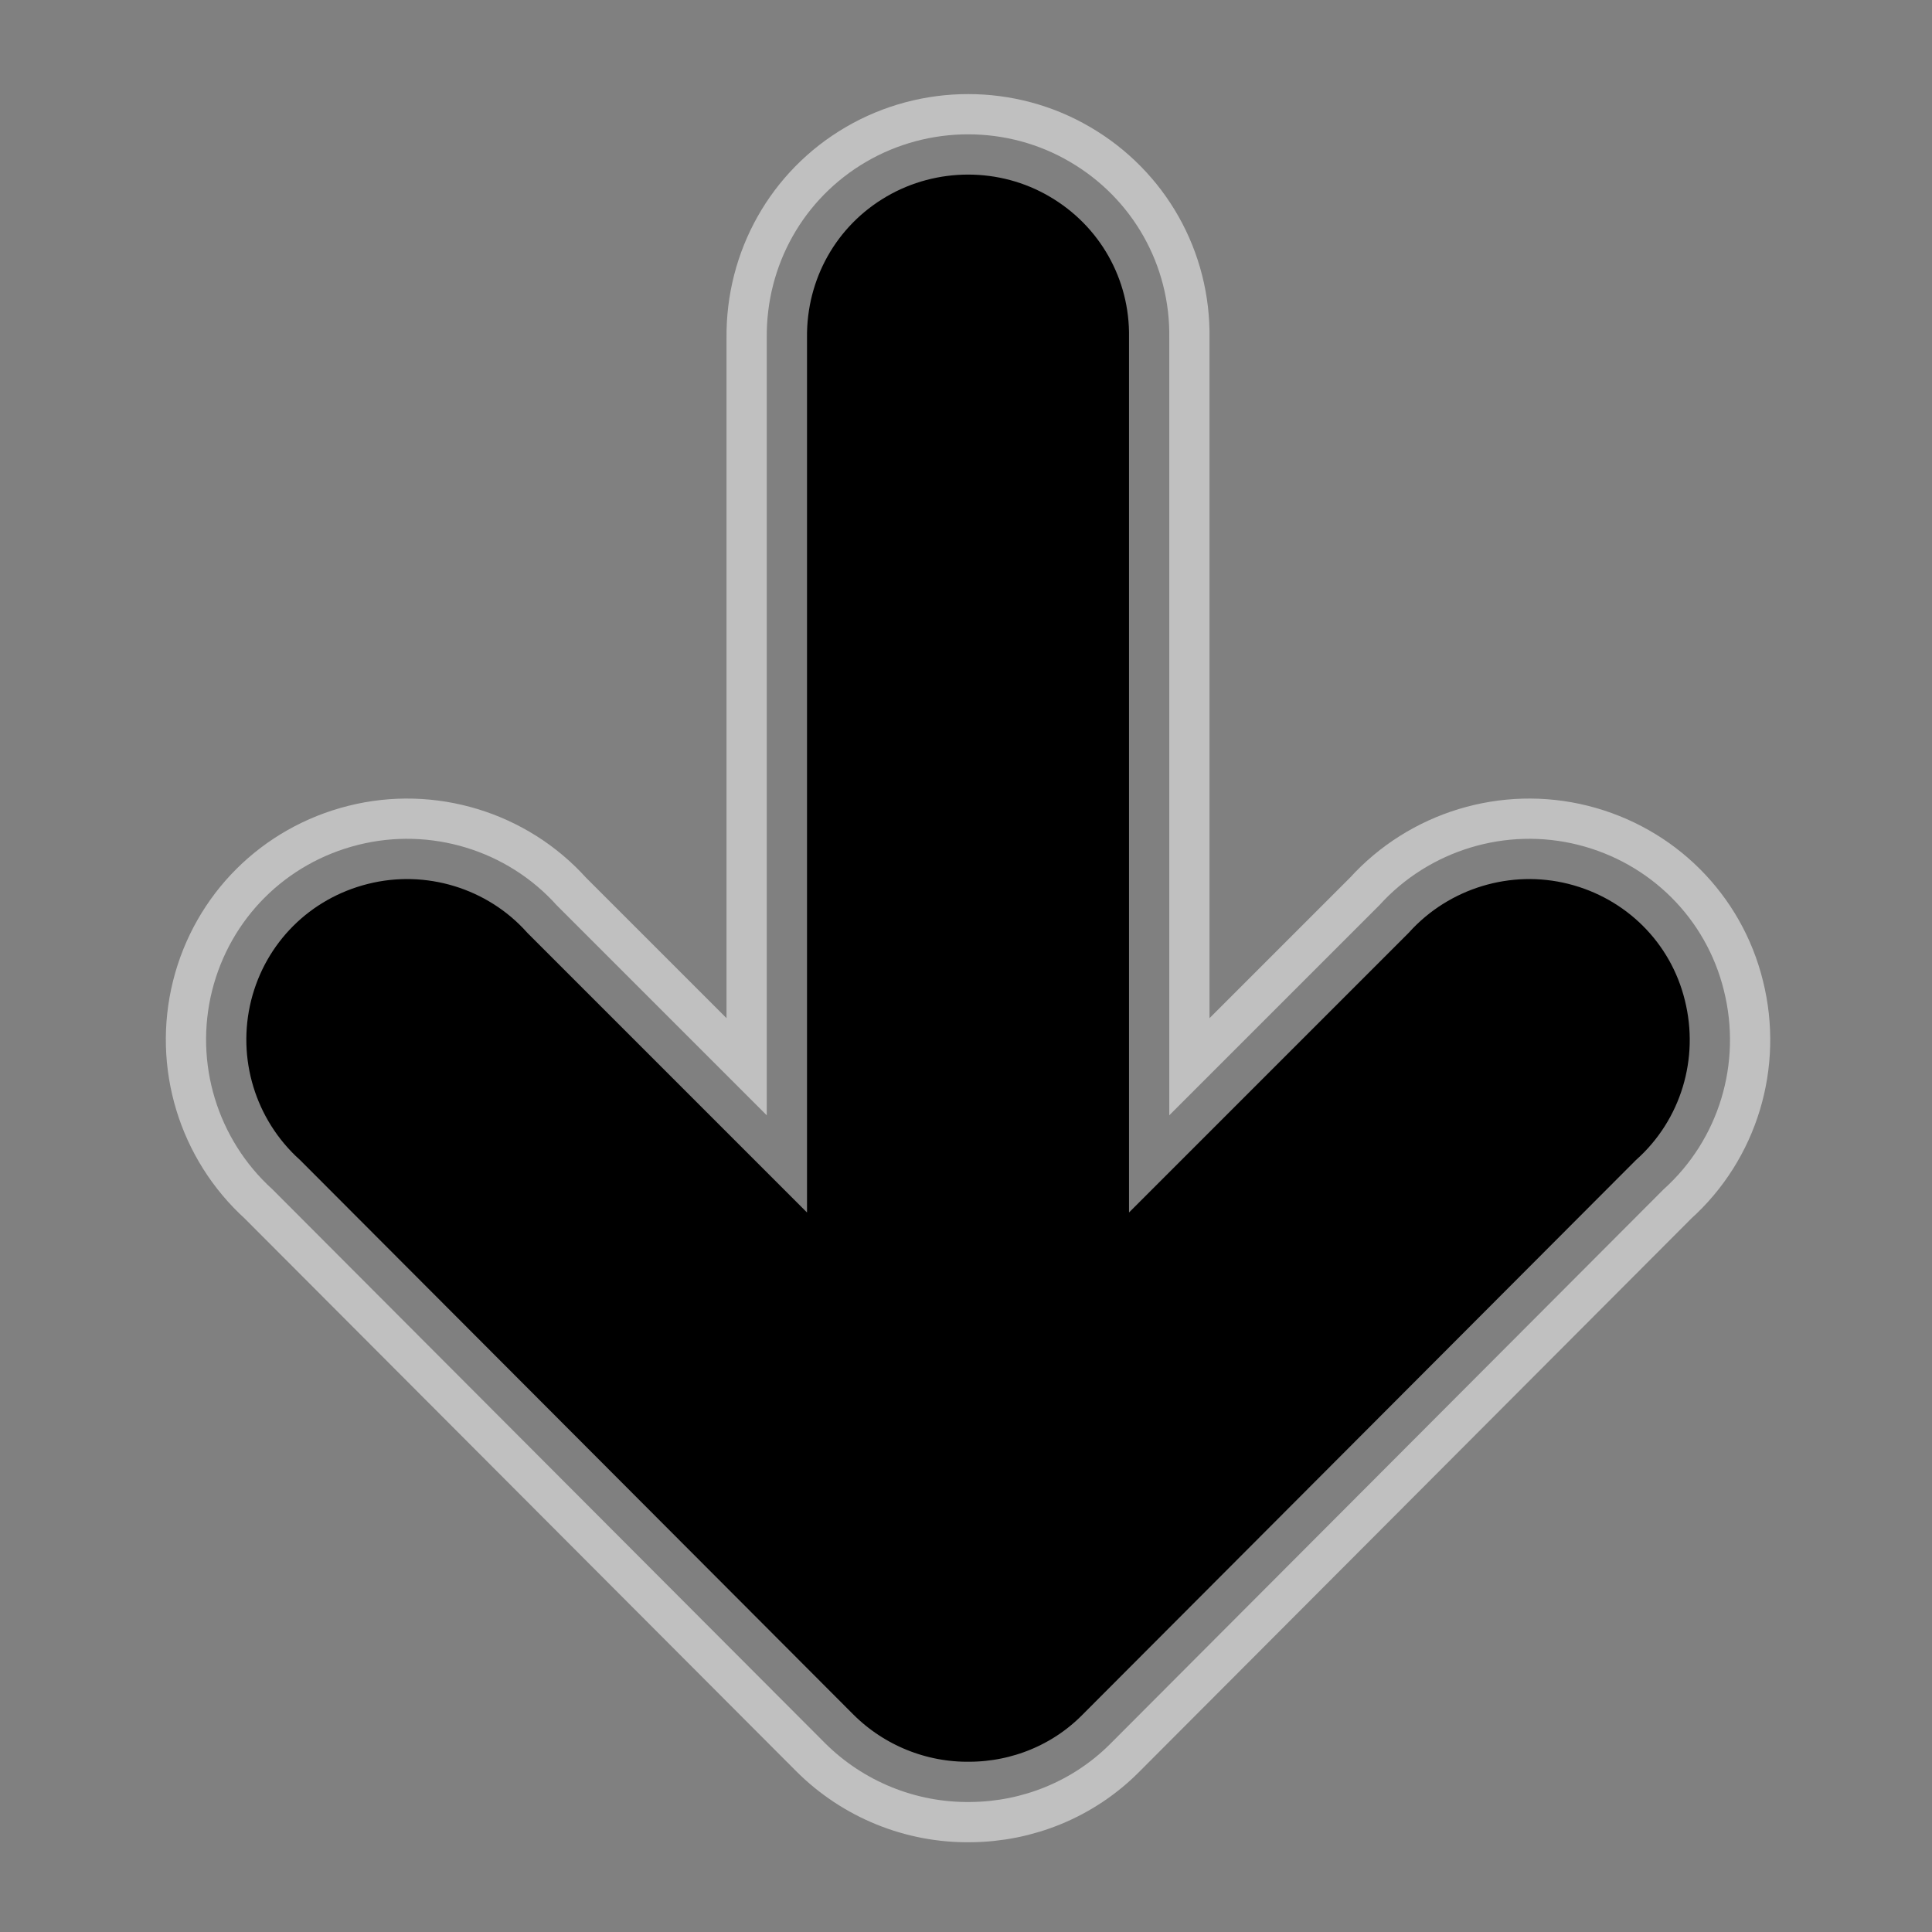 <?xml version="1.0" encoding="UTF-8" standalone="no"?>
<!DOCTYPE svg PUBLIC "-//W3C//DTD SVG 1.0//EN" "http://www.w3.org/TR/2001/REC-SVG-20010904/DTD/svg10.dtd">
<svg xmlns:svg="http://www.w3.org/2000/svg" xmlns="http://www.w3.org/2000/svg" version="1.0" width="100%" height="100%" viewBox="0 0 48 48" id="_down" style="display:inline">
<rect x="0" y="0" width="48" height="48" fill="#808080" stroke="none"/>
<defs id="defs2385"/>
<g id="down">
<path d="M 24.11,44.77 C 25.41,44.76 26.66,44.25 27.58,43.33 L 41.33,29.55 C 42.71,28.31 43.28,26.41 42.83,24.61 C 42.39,22.82 41.00,21.44 39.21,20.99 C 37.42,20.54 35.51,21.12 34.27,22.49 L 29.05,27.71 L 29.05,8.40 C 29.08,6.59 28.14,4.93 26.58,4.02 C 25.03,3.11 23.08,3.11 21.52,4.02 C 19.96,4.93 19.03,6.59 19.05,8.40 L 19.05,27.71 L 13.83,22.49 C 12.60,21.12 10.69,20.54 8.90,20.99 C 7.10,21.44 5.72,22.82 5.27,24.61 C 4.82,26.41 5.40,28.31 6.77,29.55 L 20.49,43.30 C 21.45,44.26 22.76,44.79 24.11,44.77 z" id="r2393" style="fill:#000000;fill-opacity:1;fill-rule:evenodd;stroke:#ffffff;stroke-width:2;stroke-linecap:round;stroke-linejoin:miter;marker:none;stroke-miterlimit:4;stroke-dasharray:none;stroke-dashoffset:0;stroke-opacity:0.5;visibility:visible;display:inline;overflow:visible;enable-background:accumulate"/>
</g>
</svg>
